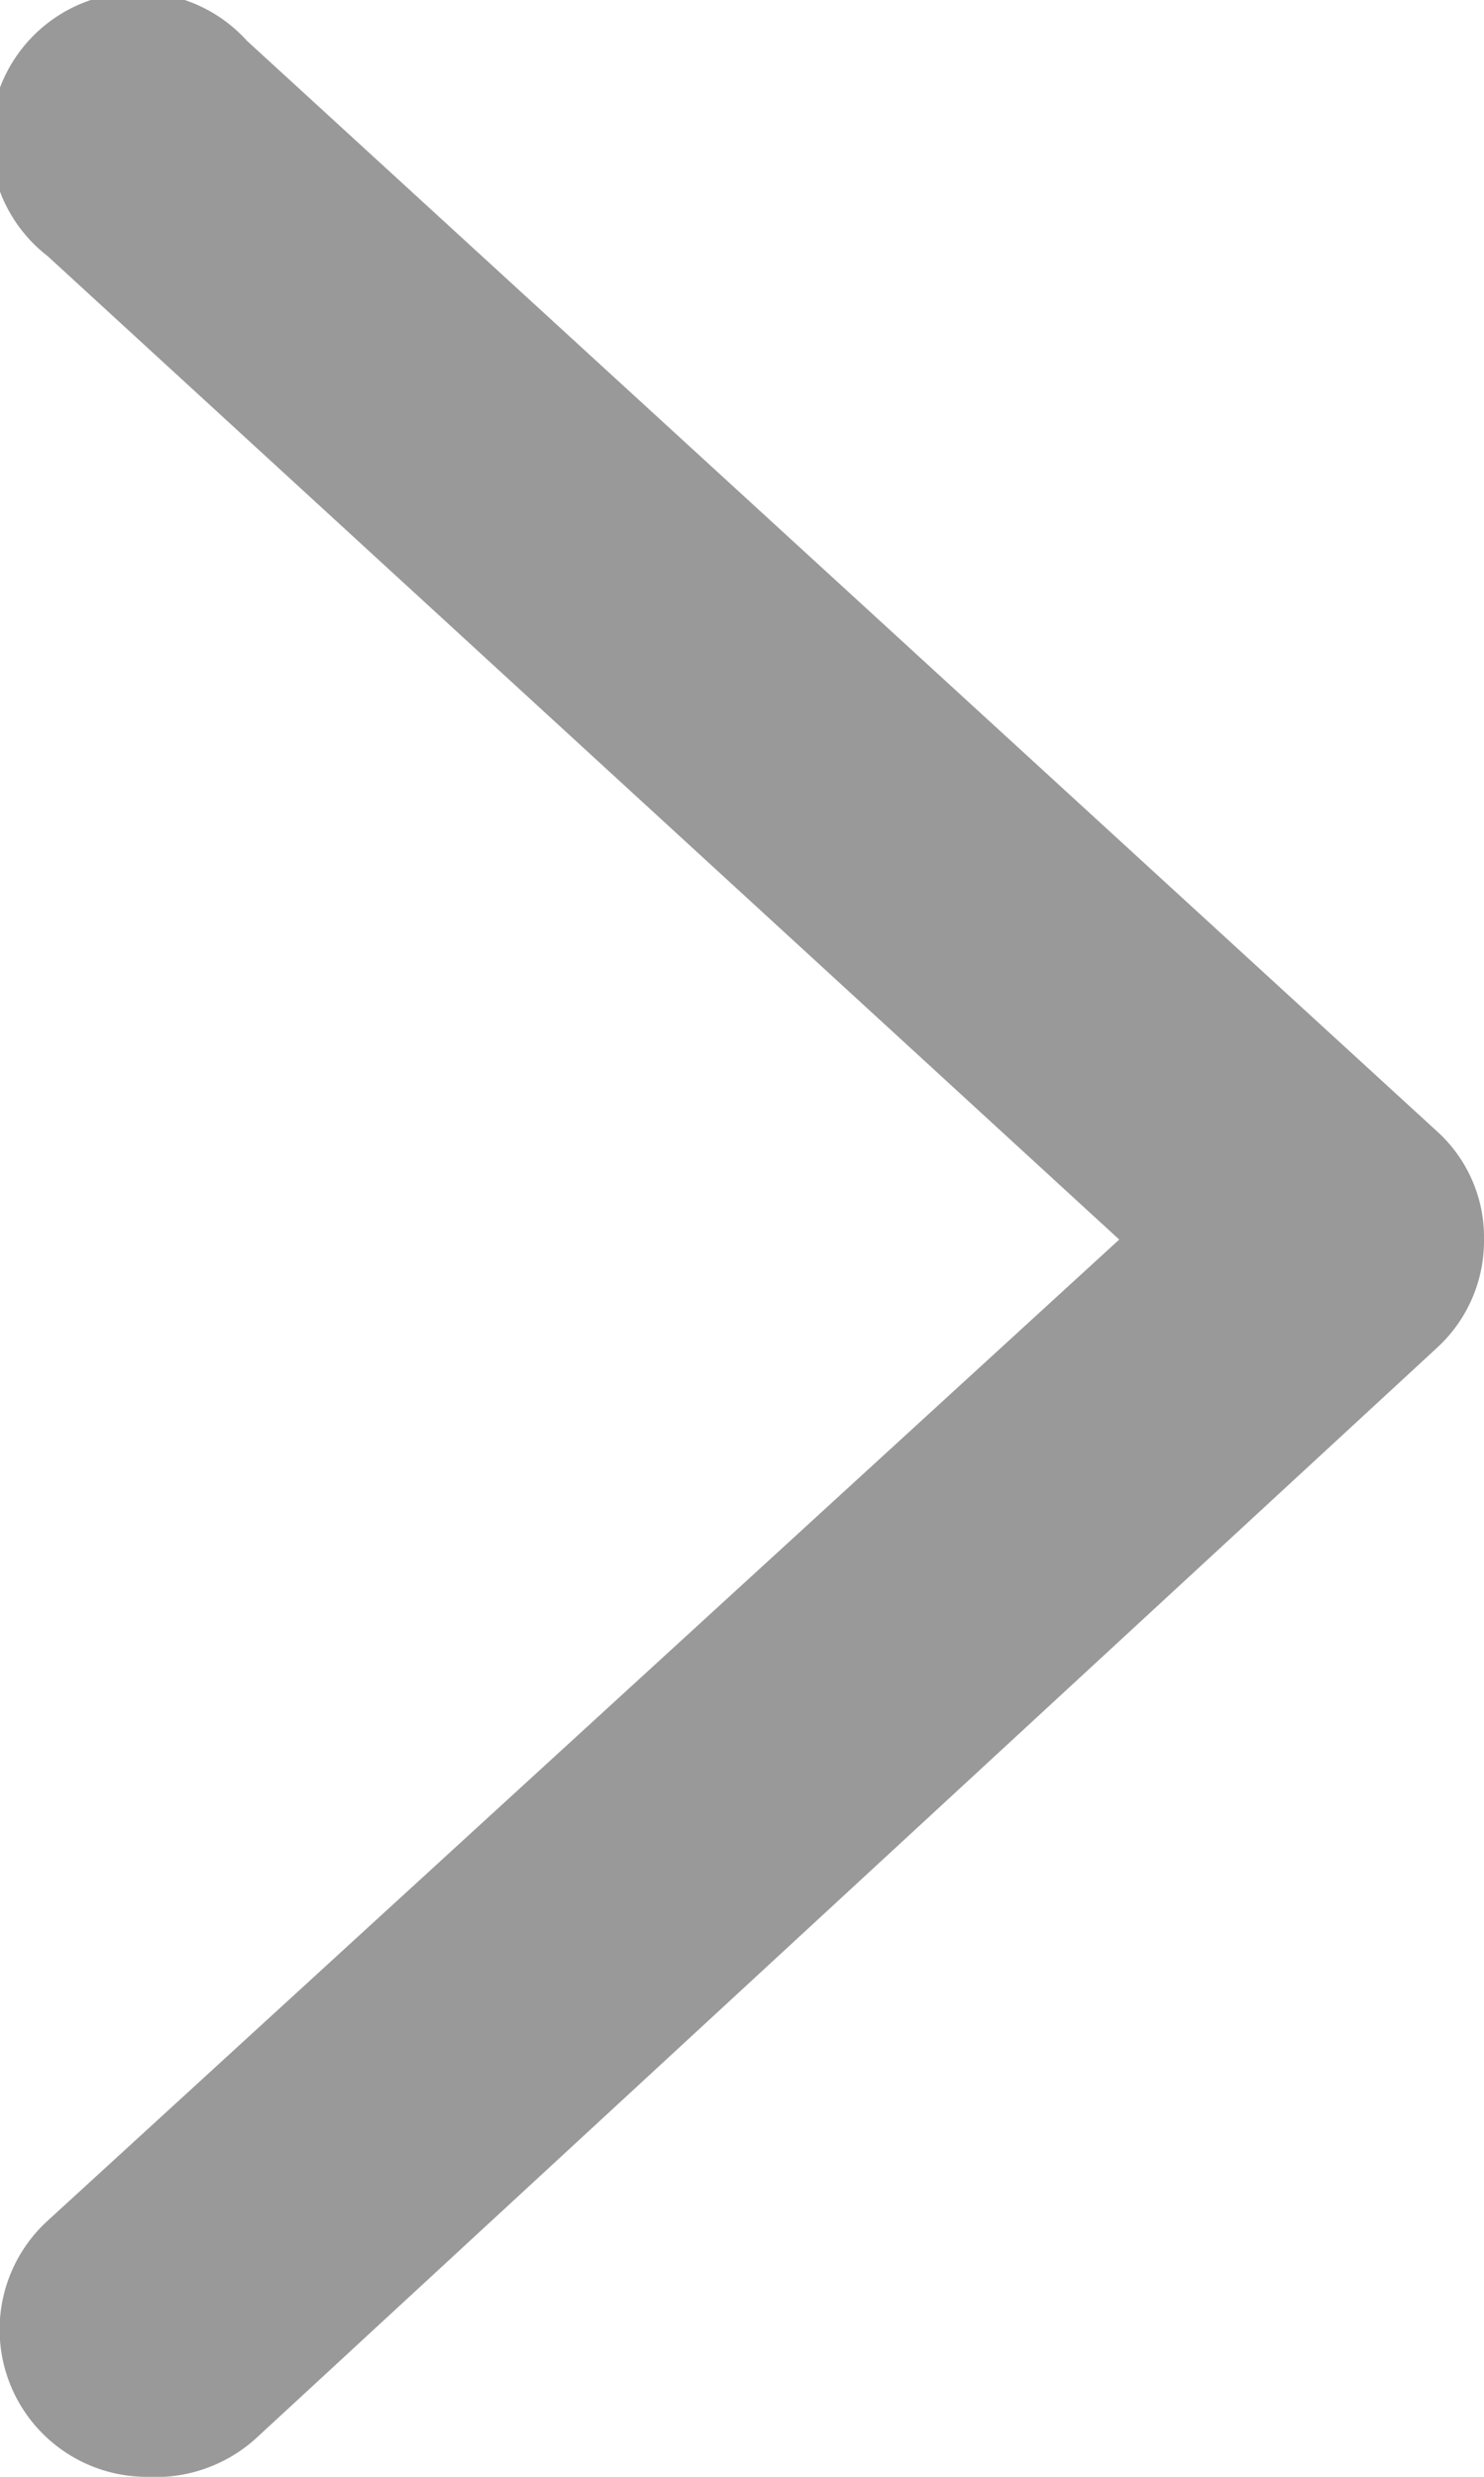 <svg id="图层_1" data-name="图层 1" xmlns="http://www.w3.org/2000/svg" viewBox="0 0 6.55 10.93">
  <defs>
    <style>
      .cls-1 {
        fill: #999;
      }
    </style>
  </defs>
  <title>popup</title>
  <path class="cls-1" d="M515.52,492.1a.65.65,0,0,1-.44-1.13l4.73-4.33-4.73-4.34a.65.65,0,1,1,.88-.95l5.25,4.81a.63.63,0,0,1,.21.48.64.64,0,0,1-.21.48L516,491.93A.66.66,0,0,1,515.52,492.1Z" transform="translate(-514.87 -481.17)"/>
</svg>

